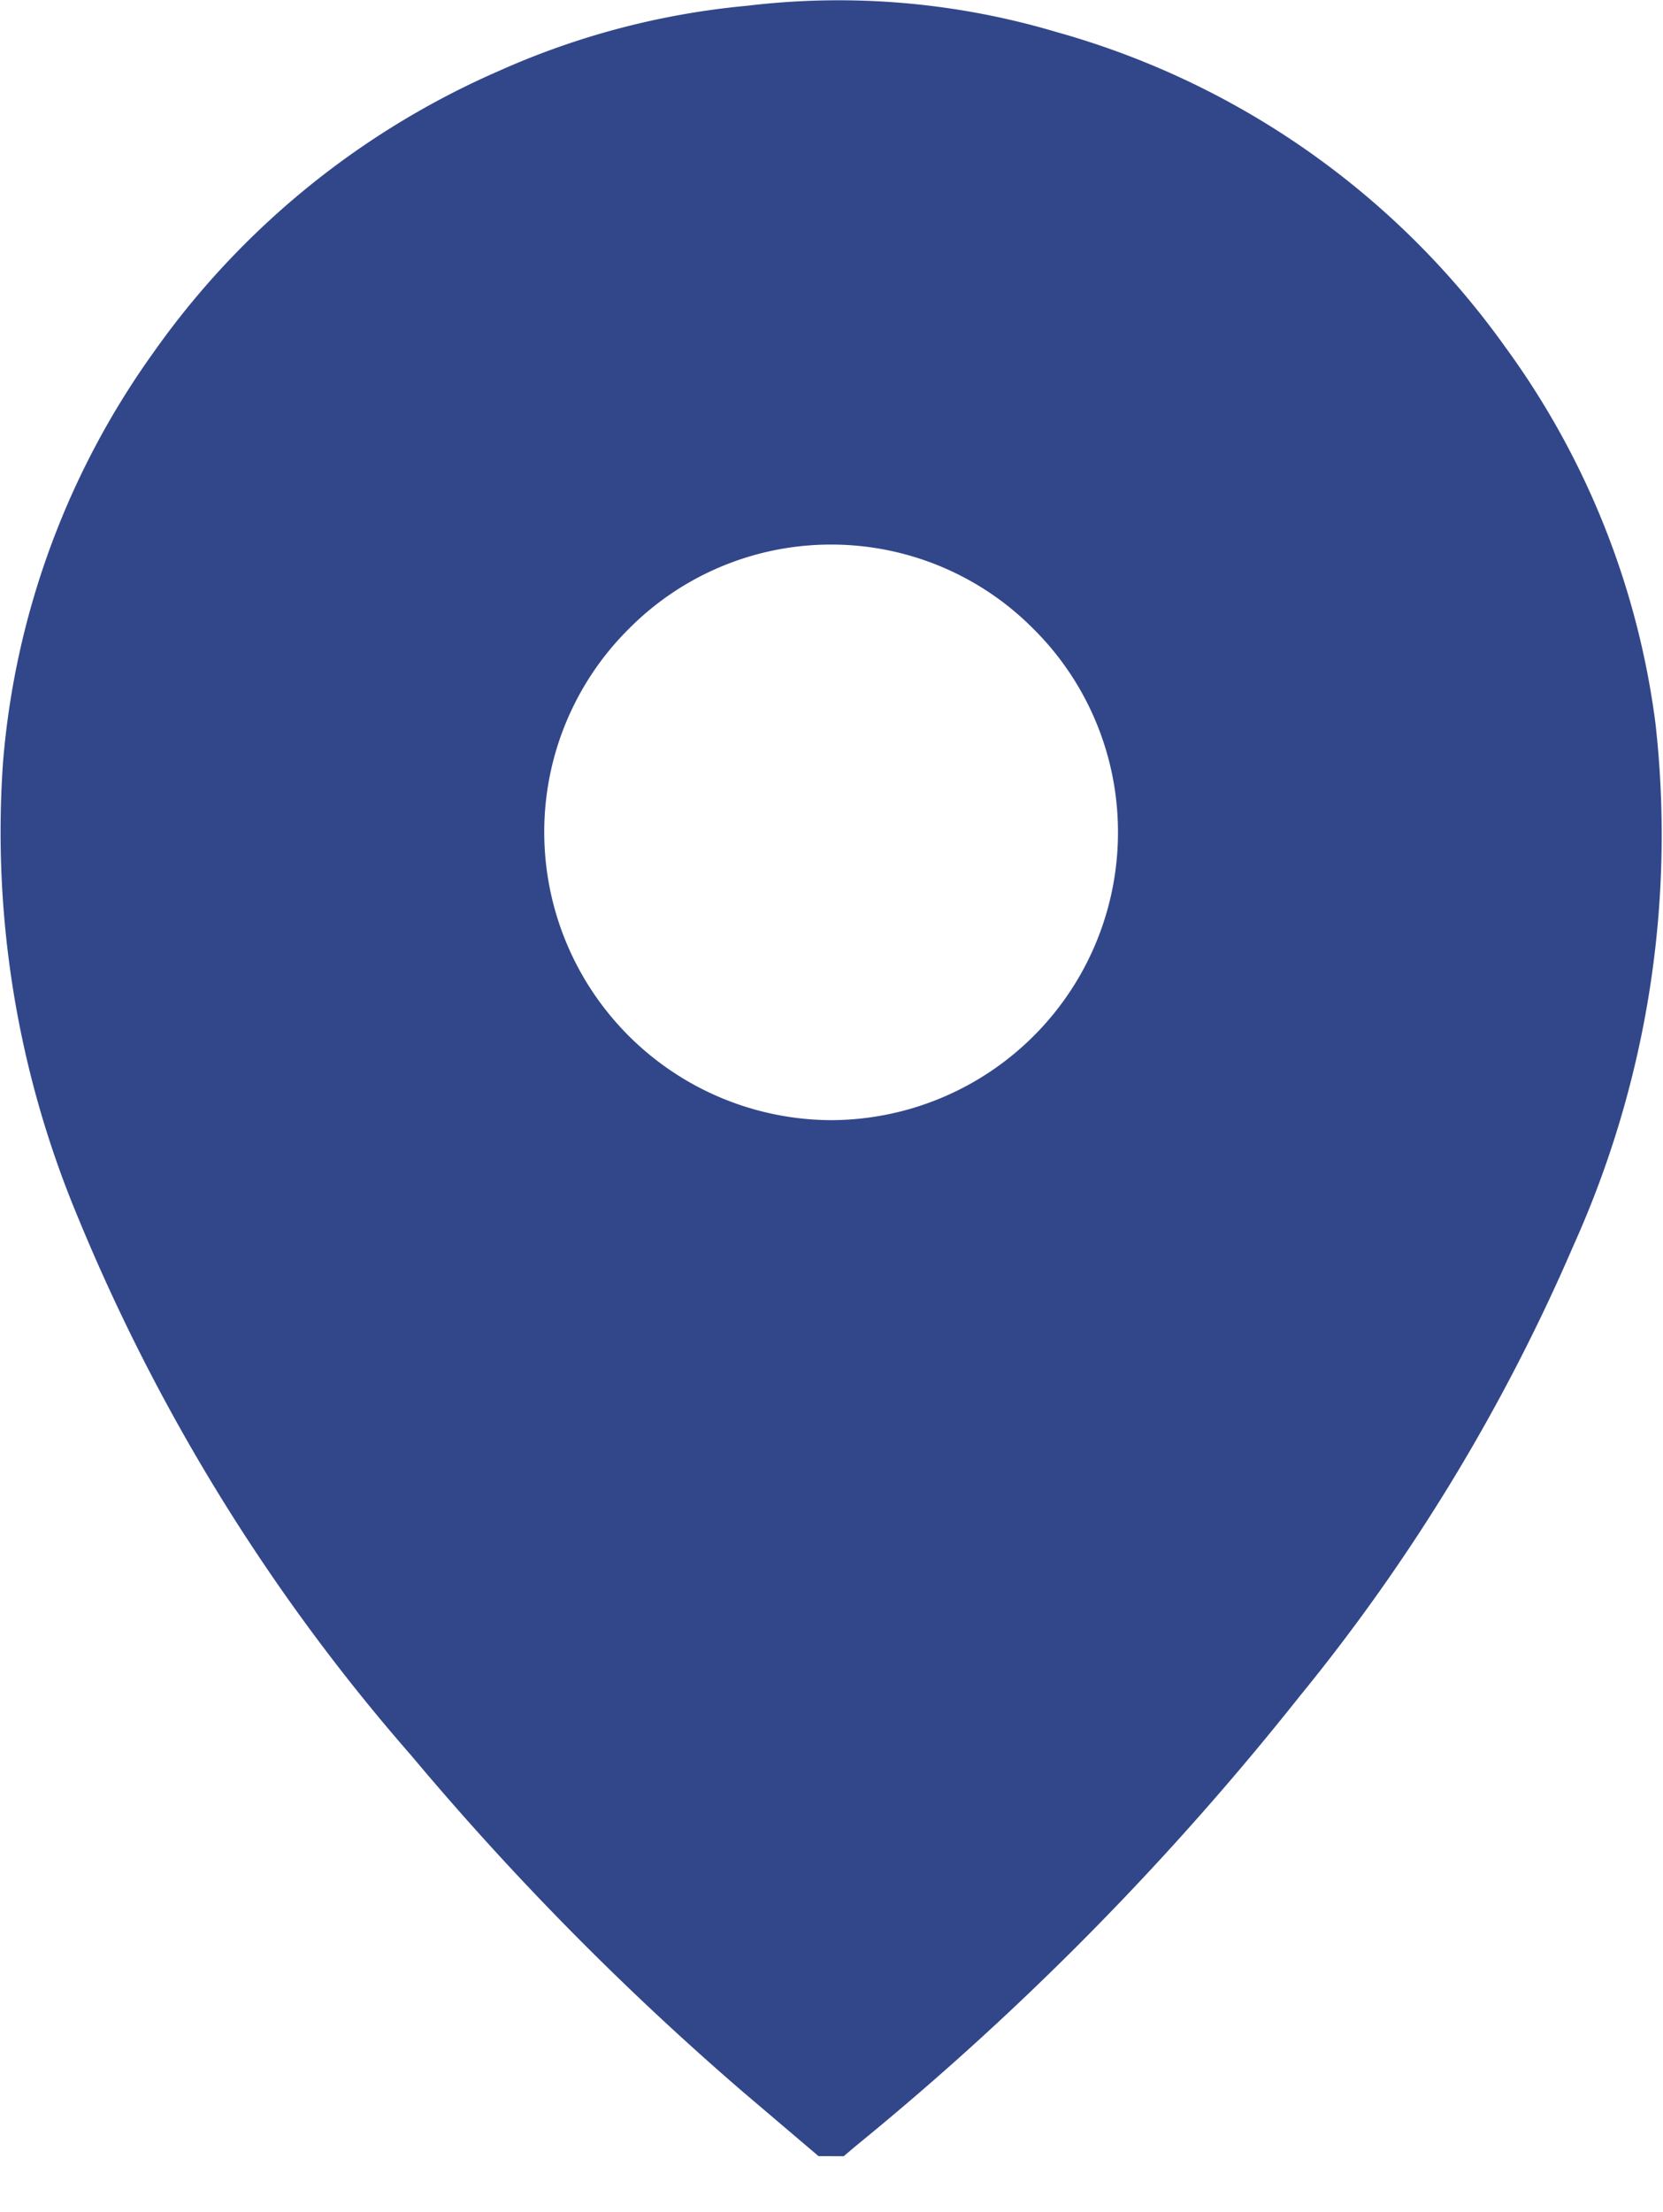 <svg xmlns="http://www.w3.org/2000/svg" viewBox="0 0 29.719 39.516" width="29.719" height="39.516" data-name="Group 550"><defs><linearGradient id="a" x2="1" y2="1" gradientUnits="objectBoundingBox"><stop offset="0" stop-color="#32478a"/><stop offset="1" stop-color="#32478a"/></linearGradient><clipPath id="b"><path fill="url(#a)" stroke="rgba(0,0,0,0)" d="M0 0h29.719v39.516H0z" data-name="Rectangle 210"/></clipPath></defs><g clip-path="url(#b)" data-name="Group 549"><path fill="url(#a)" stroke="rgba(0,0,0,0)" d="m2164.52-2354.226-1.352-1.149a52.142 52.142 0 0 1-5.927-6.009 34.618 34.618 0 0 1-5.976-9.663 17.826 17.826 0 0 1-1.318-8.078 14.577 14.577 0 0 1 2.68-7.308 14.762 14.762 0 0 1 6.178-5.04 13.99 13.99 0 0 1 4.44-1.166 13.653 13.653 0 0 1 5.527.469 14.7 14.7 0 0 1 8.013 5.616 14.541 14.541 0 0 1 2.693 6.741 17.848 17.848 0 0 1-1.467 9.323 33.956 33.956 0 0 1-4.891 8.048 52.189 52.189 0 0 1-7.87 7.983c-.094.077-.186.156-.28.235Zm.226-28.788a5.083 5.083 0 0 0-3.618 1.508 5.114 5.114 0 0 0-1.509 3.643 5.148 5.148 0 0 0 5.106 5.131h.024a5.139 5.139 0 0 0 5.123-5.128 5.111 5.111 0 0 0-1.507-3.644 5.086 5.086 0 0 0-3.618-1.51Z" data-name="Union 8" transform="translate(-2149.893 2392.742)"/></g></svg>